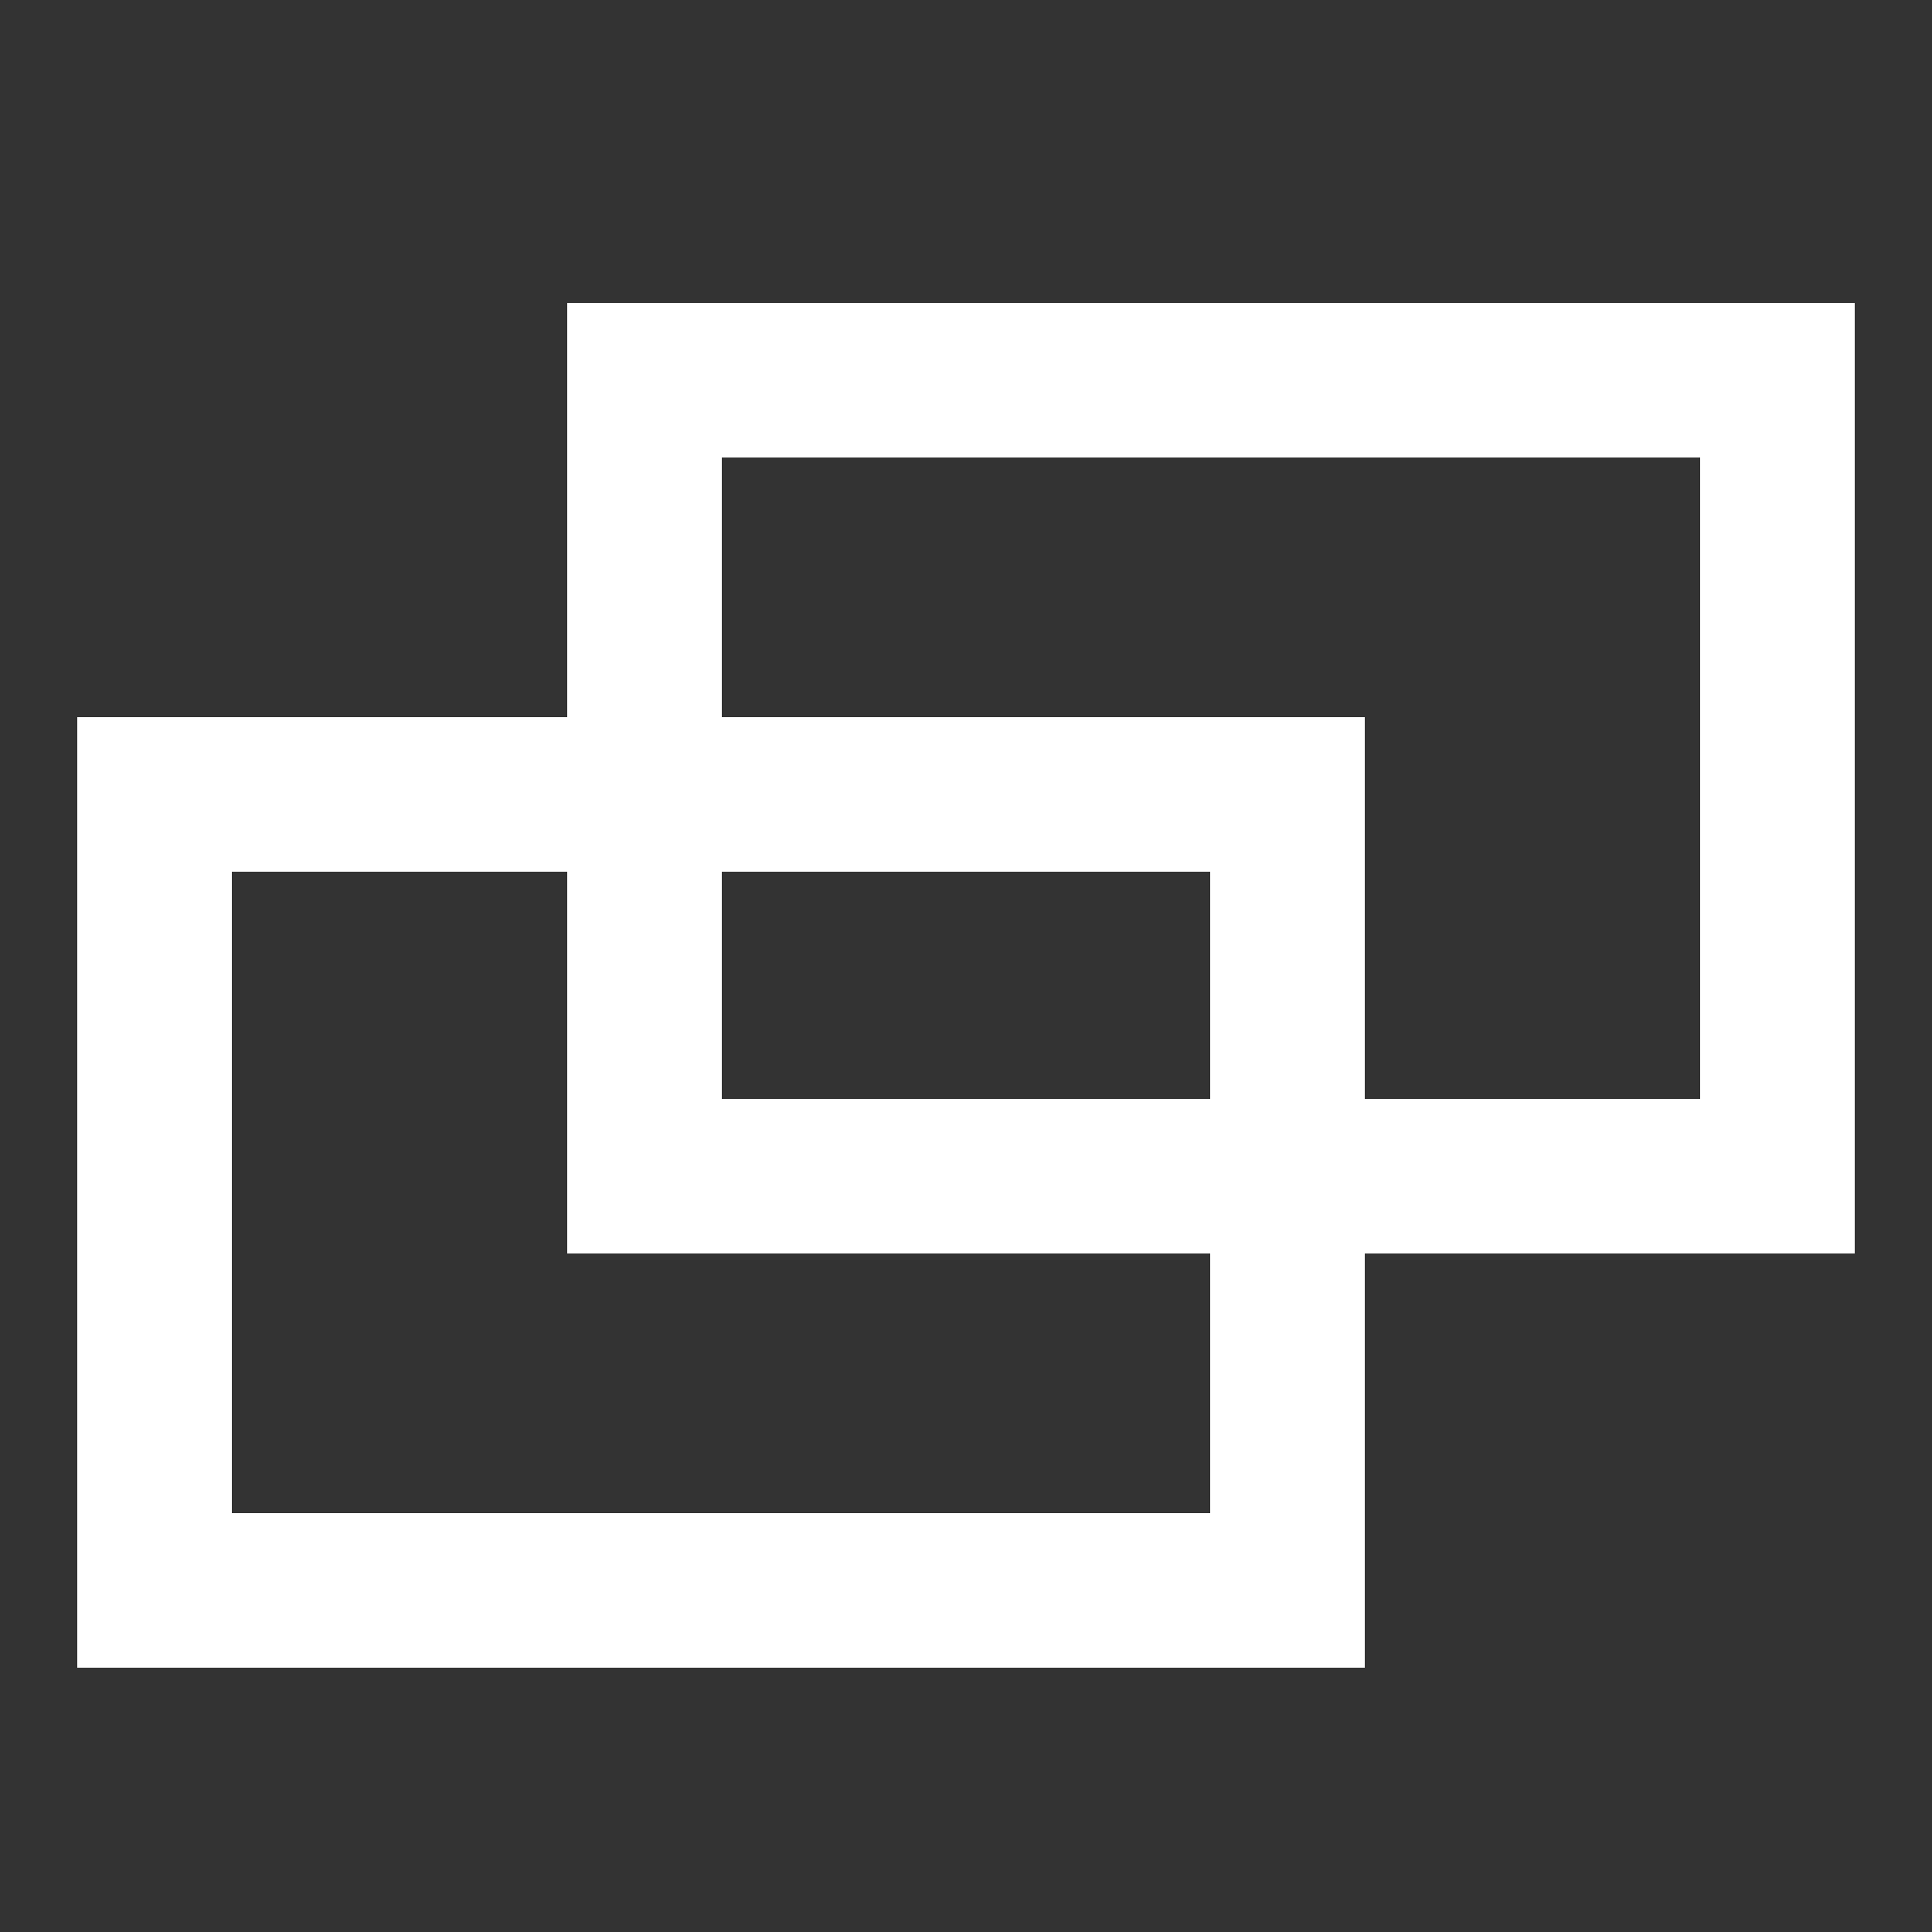 <svg id="Layer_1" data-name="Layer 1" xmlns="http://www.w3.org/2000/svg" viewBox="0 0 50 50"><rect x="0" y="0" width="50" height="50" fill="#333333" stroke="none"/><defs><style>.cls-1{fill:none;stroke:#fff;stroke-miterlimit:10;stroke-width:4px;}</style></defs><g id="float"><rect class="cls-1" x="16.68" y="9.84" width="29.32" height="20.6"/><rect class="cls-1" x="4" y="20.56" width="29.32" height="20.6"/></g></svg>
